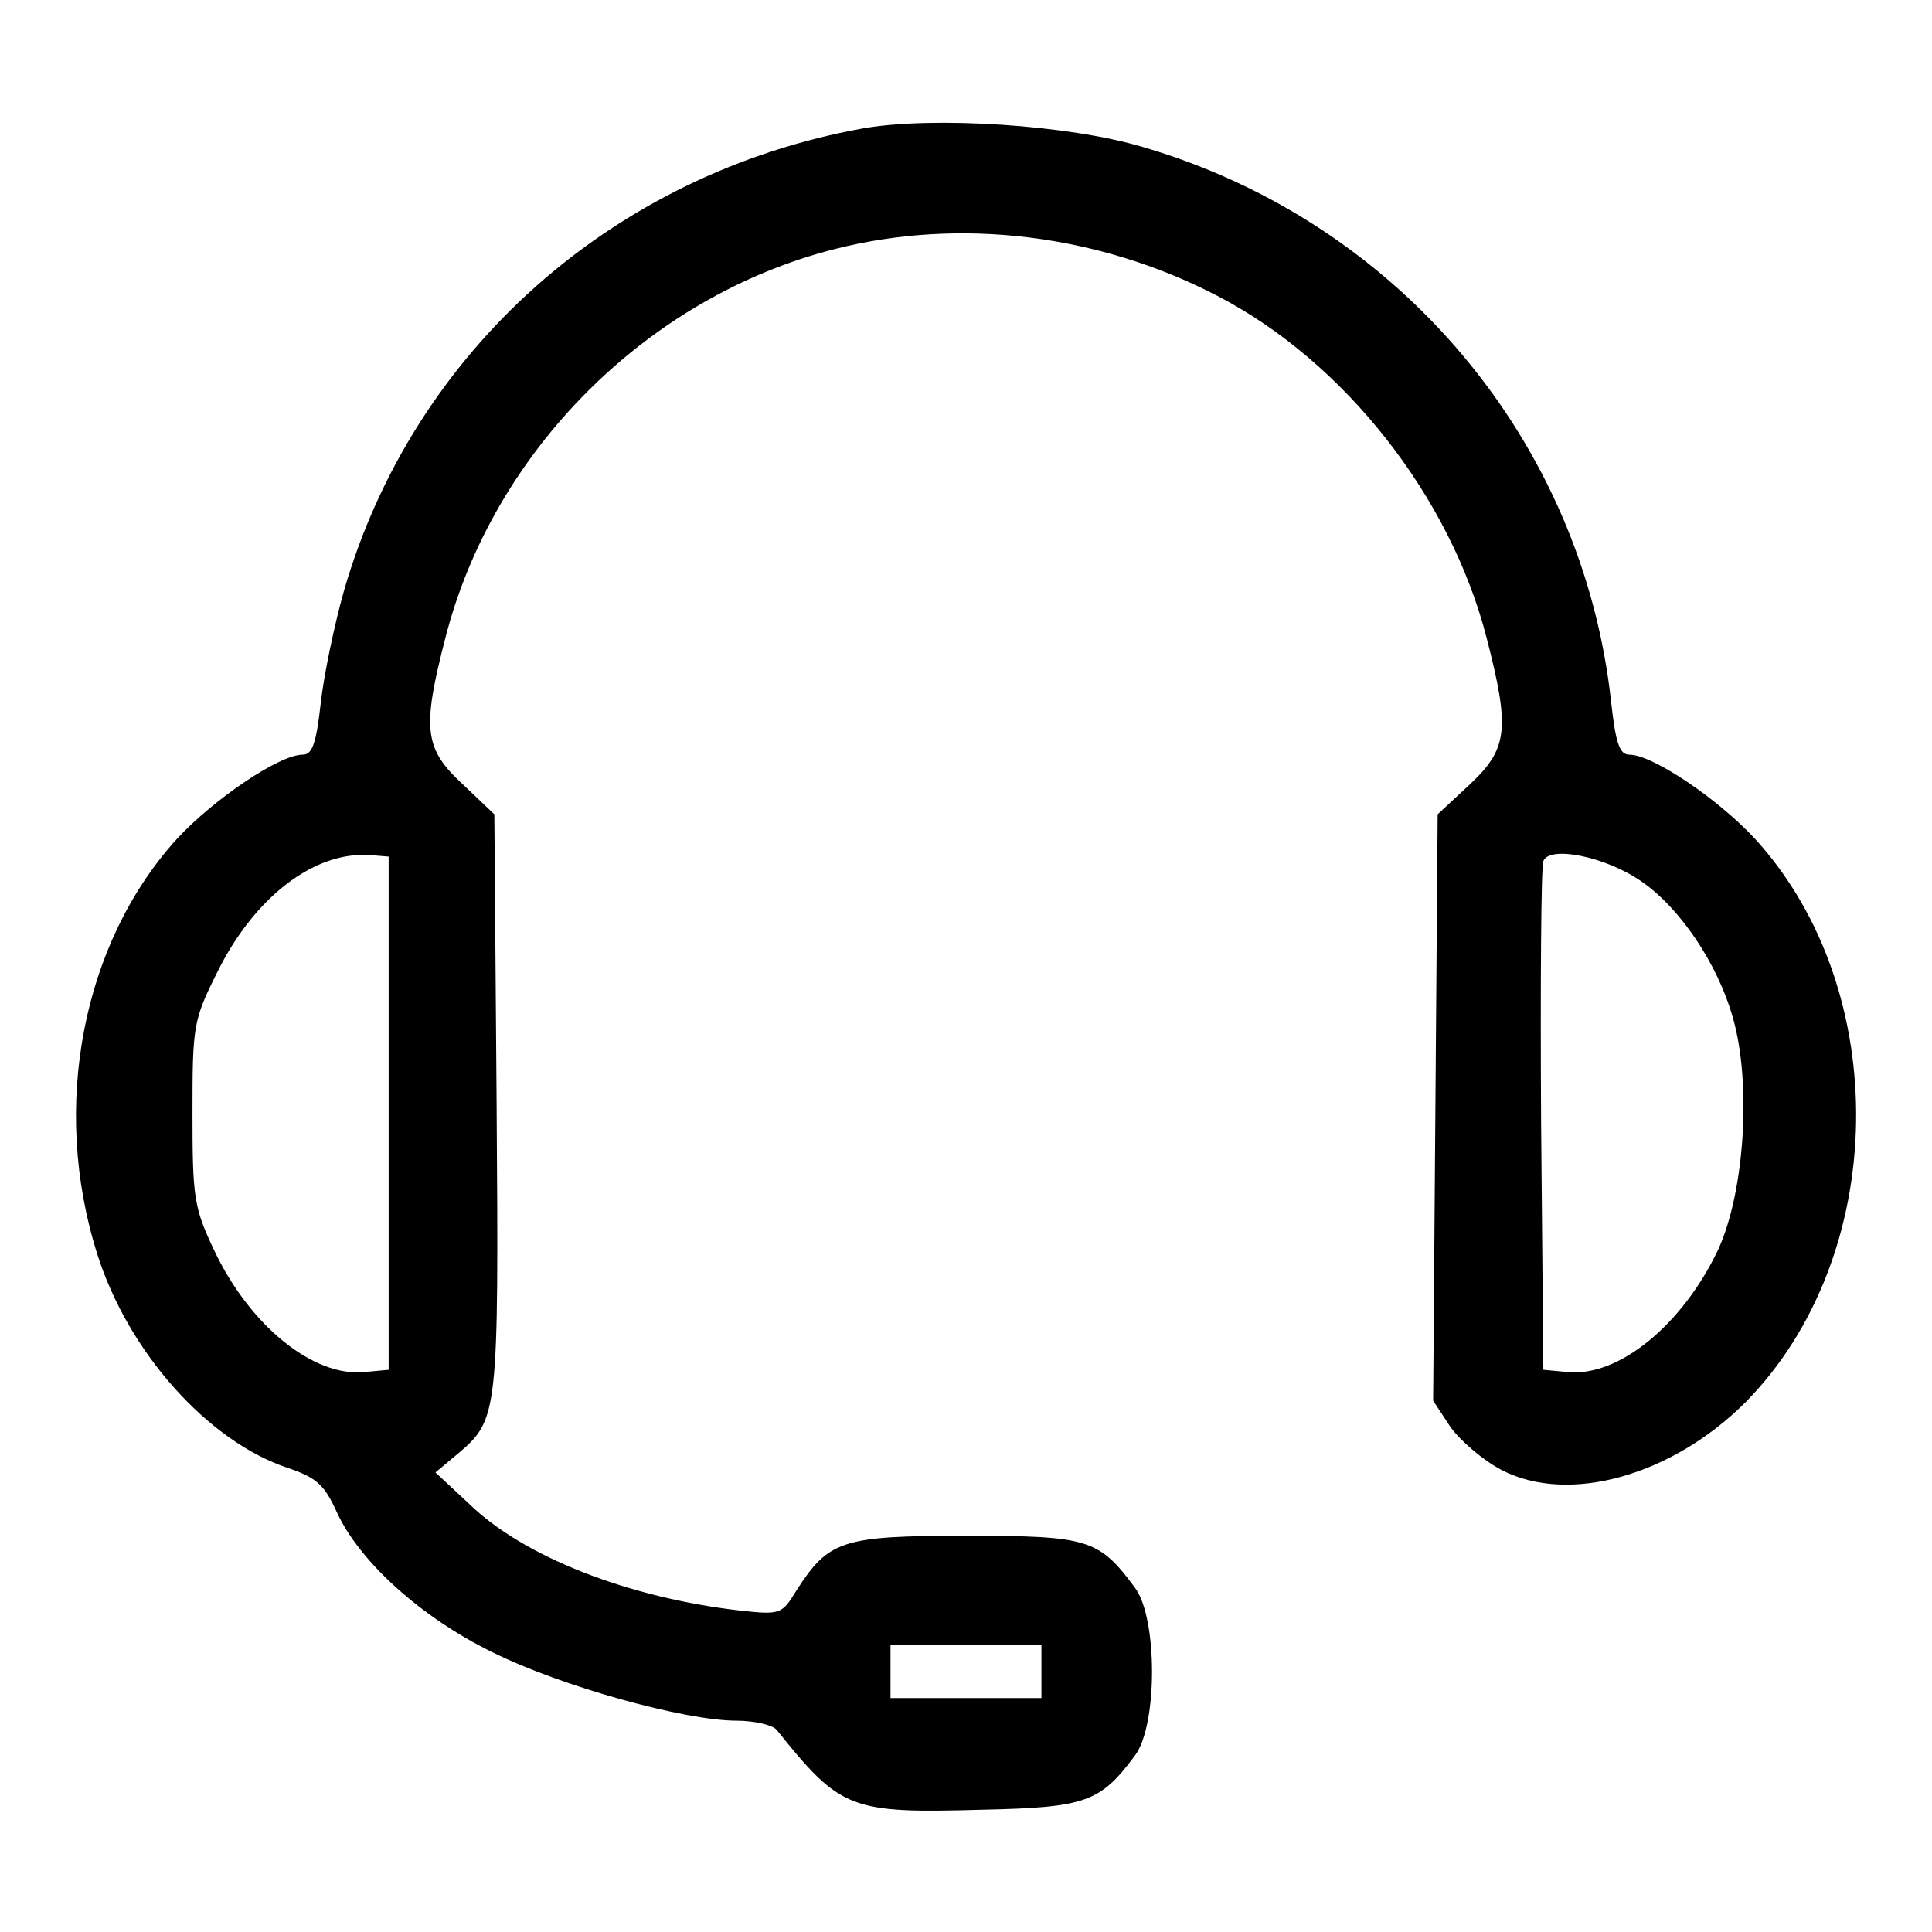 <svg width="24" height="24" viewBox="0 0 24 24" fill="none" xmlns="http://www.w3.org/2000/svg">
<path d="M10.725 1.594C7.612 2.156 5.137 4.359 4.275 7.331C4.153 7.763 4.022 8.391 3.984 8.738C3.928 9.234 3.881 9.375 3.759 9.375C3.469 9.375 2.653 9.928 2.194 10.425C1.022 11.719 0.628 13.753 1.209 15.581C1.594 16.8 2.587 17.906 3.572 18.234C3.937 18.356 4.031 18.45 4.181 18.778C4.462 19.397 5.231 20.091 6.112 20.522C6.956 20.944 8.503 21.375 9.15 21.375C9.375 21.375 9.6 21.431 9.647 21.488C10.444 22.481 10.556 22.528 12.206 22.481C13.491 22.453 13.669 22.387 14.1 21.806C14.381 21.431 14.381 20.1 14.1 19.725C13.65 19.116 13.519 19.078 12 19.078C10.453 19.078 10.294 19.134 9.891 19.762C9.712 20.053 9.694 20.062 9.187 20.006C7.809 19.847 6.506 19.341 5.831 18.684L5.409 18.291L5.691 18.056C6.187 17.634 6.197 17.578 6.169 13.697L6.141 10.116L5.747 9.741C5.269 9.3 5.241 9.056 5.531 7.931C6.122 5.606 8.044 3.684 10.369 3.094C11.916 2.7 13.641 2.906 15.122 3.675C16.697 4.491 18.019 6.169 18.469 7.931C18.759 9.056 18.731 9.3 18.262 9.741L17.859 10.116L17.831 13.753L17.803 17.4L18.019 17.728C18.141 17.897 18.422 18.141 18.656 18.262C19.491 18.694 20.775 18.328 21.684 17.419C23.466 15.609 23.522 12.309 21.806 10.425C21.347 9.928 20.531 9.375 20.241 9.375C20.119 9.375 20.072 9.234 20.016 8.738C19.669 5.484 17.372 2.756 14.203 1.828C13.266 1.547 11.587 1.444 10.725 1.594ZM4.828 13.828V17.016L4.528 17.044C3.891 17.109 3.094 16.462 2.653 15.516C2.409 15 2.391 14.869 2.391 13.828C2.391 12.741 2.4 12.675 2.7 12.075C3.159 11.147 3.9 10.575 4.594 10.622L4.828 10.641V13.828ZM20.391 10.95C20.869 11.278 21.337 11.972 21.525 12.637C21.759 13.444 21.675 14.794 21.347 15.516C20.906 16.453 20.109 17.109 19.472 17.044L19.172 17.016L19.144 13.922C19.134 12.225 19.144 10.772 19.172 10.697C19.247 10.5 19.95 10.641 20.391 10.95ZM12.937 20.766V21.094H12H11.062V20.766V20.438H12H12.937V20.766Z" fill="black"/>
</svg>

